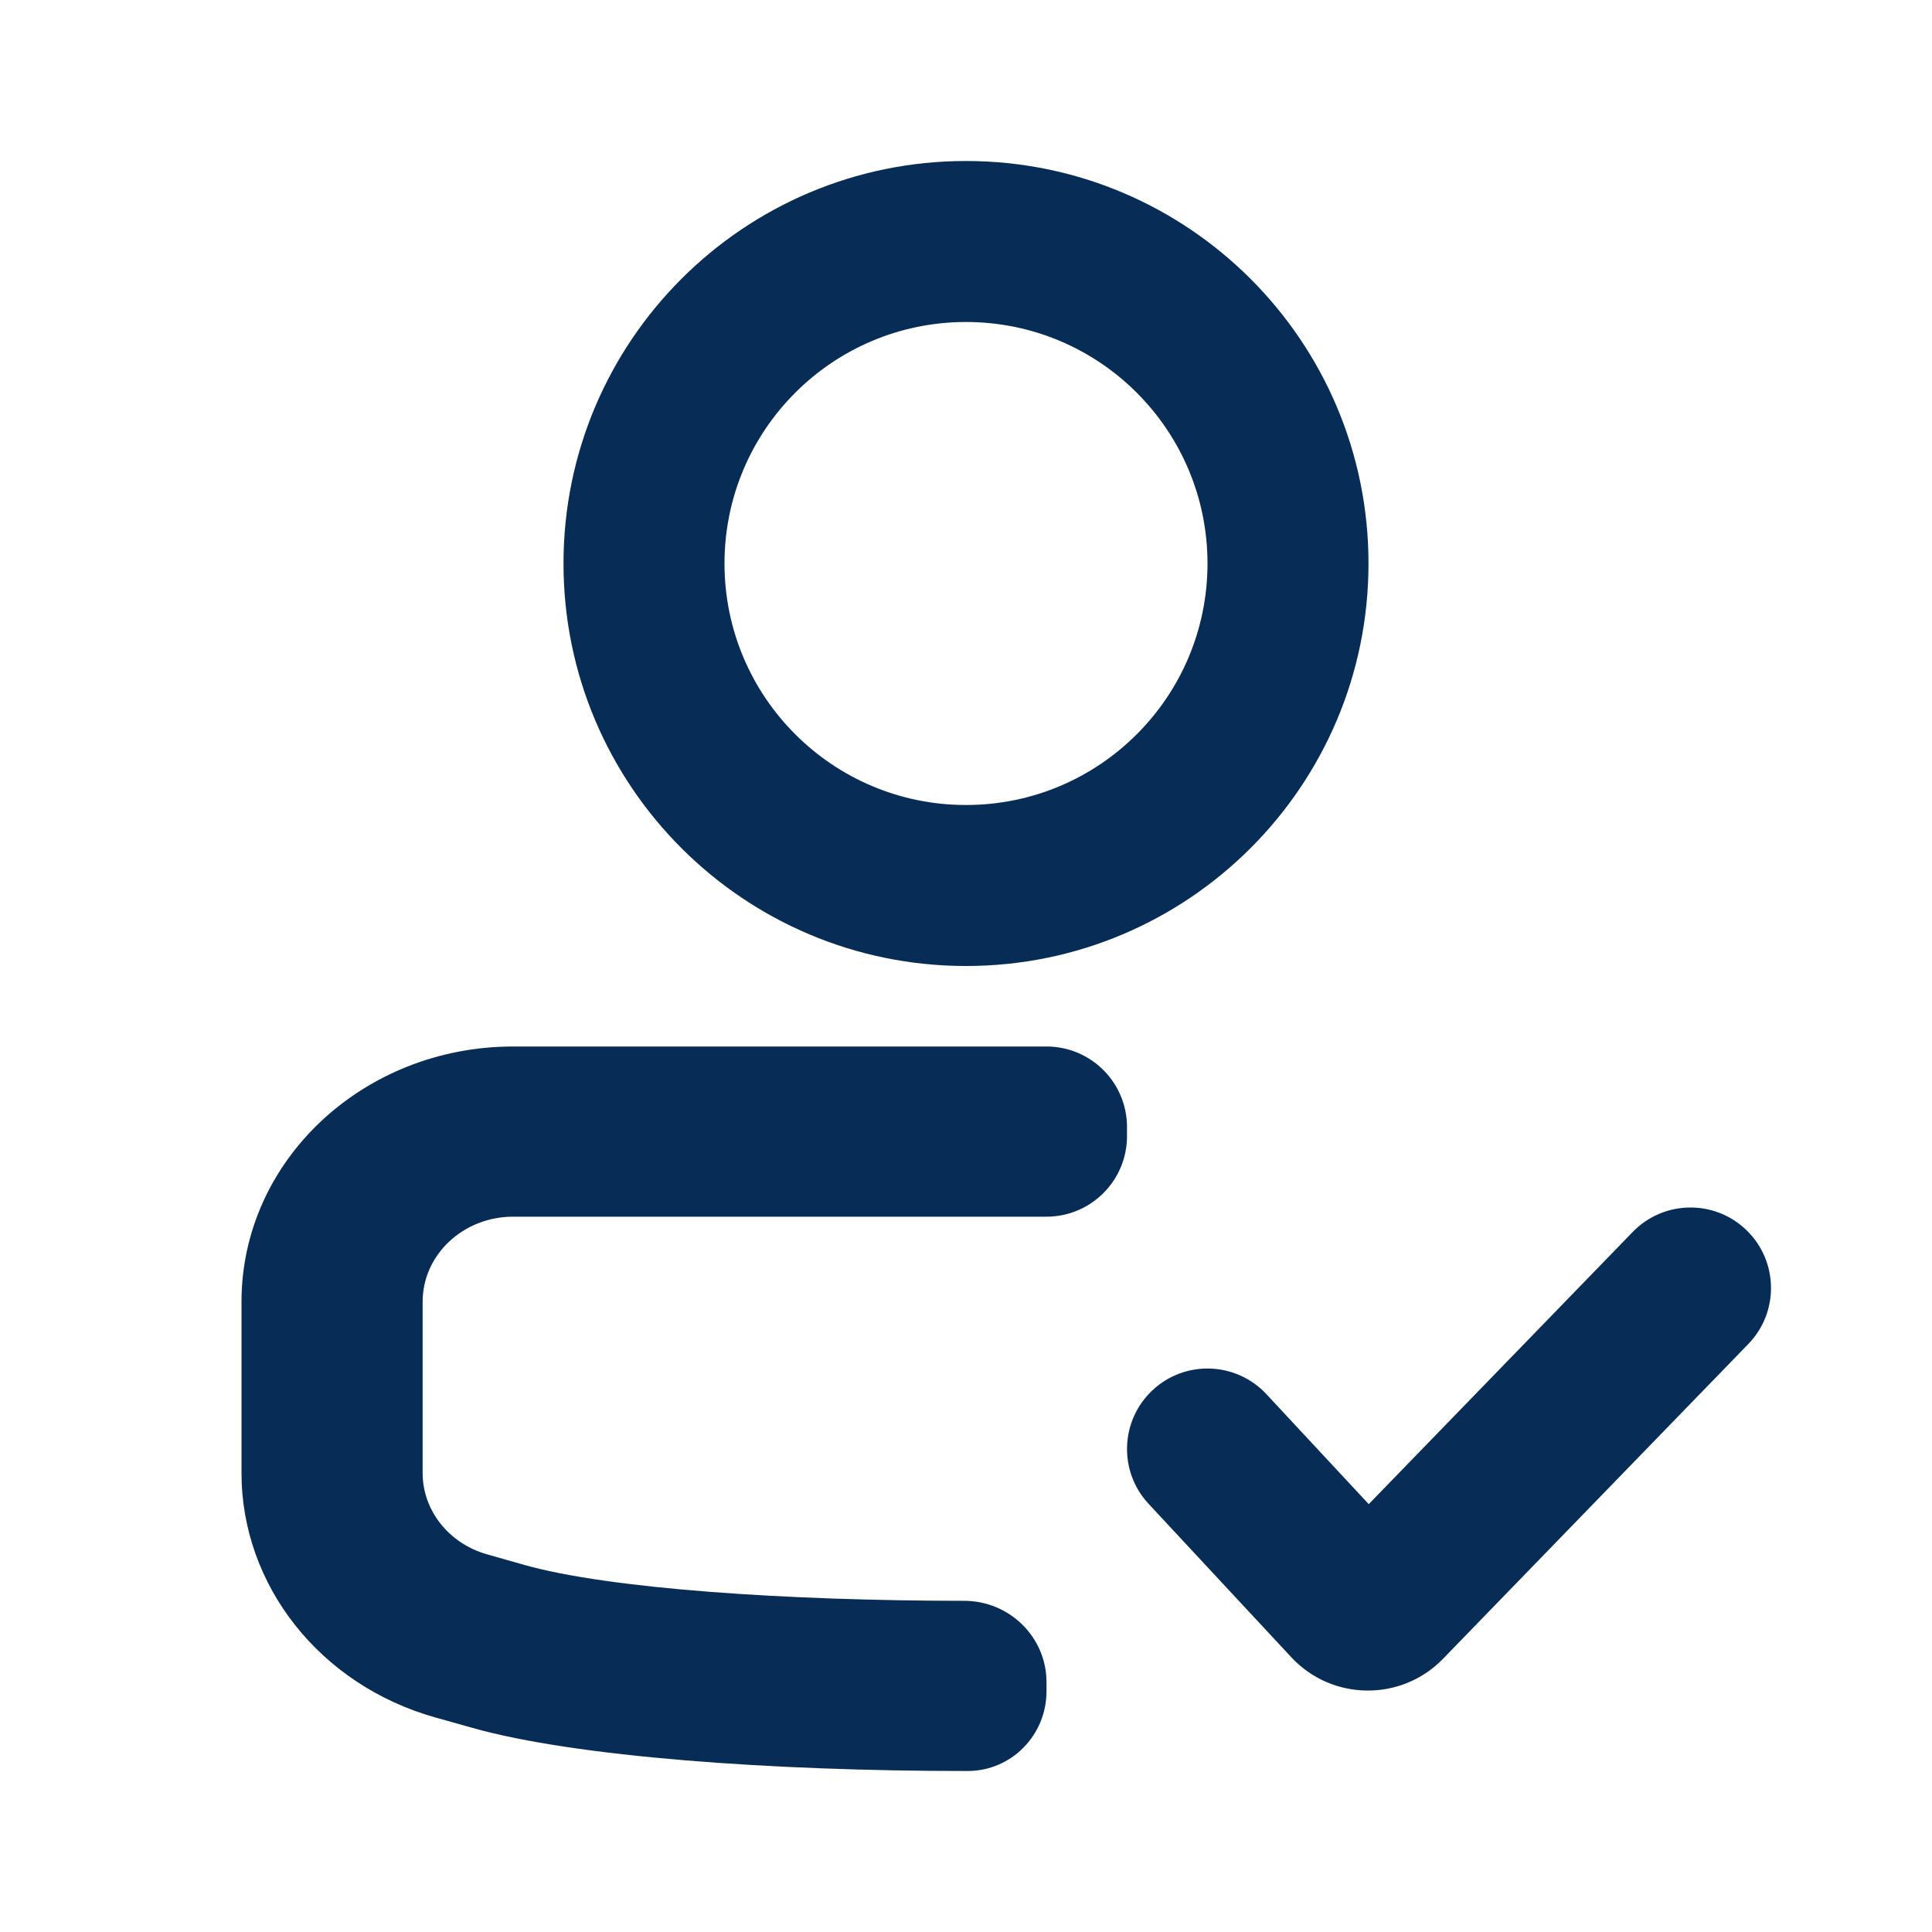 <svg width="24" height="24" viewBox="0 0 24 24" fill="none" xmlns="http://www.w3.org/2000/svg">
    <path fill-rule="evenodd" clip-rule="evenodd" d="M12 10C13.657 10 15 8.657 15 7C15 5.343 13.657 4 12 4C10.343 4 9 5.343 9 7C9 8.657 10.343 10 12 10ZM12 12C14.761 12 17 9.761 17 7C17 4.239 14.761 2 12 2C9.239 2 7 4.239 7 7C7 9.761 9.239 12 12 12ZM3 16.171C3 14.419 4.511 13 6.375 13H13C13.552 13 14 13.448 14 14V14.114C14 14.666 13.552 15.114 13 15.114H6.375C5.754 15.114 5.25 15.587 5.25 16.171V18.297C5.25 18.764 5.576 19.175 6.052 19.309L6.517 19.441C7.568 19.737 9.772 19.885 11.979 19.886C12.54 19.887 13 20.337 13 20.897V21.01C13 21.554 12.565 22 12.02 22C9.581 22.001 7.14 21.823 5.871 21.465L5.405 21.334C3.978 20.932 3 19.697 3 18.297V16.171ZM21.718 16.696C22.102 16.3 22.093 15.667 21.696 15.282C21.3 14.898 20.667 14.907 20.282 15.304L17.003 18.685L15.732 17.319C15.356 16.915 14.723 16.892 14.319 17.268C13.915 17.644 13.892 18.277 14.268 18.681L16.041 20.587C16.548 21.131 17.408 21.14 17.926 20.606L21.718 16.696Z" fill="#072D57"/>
</svg>

